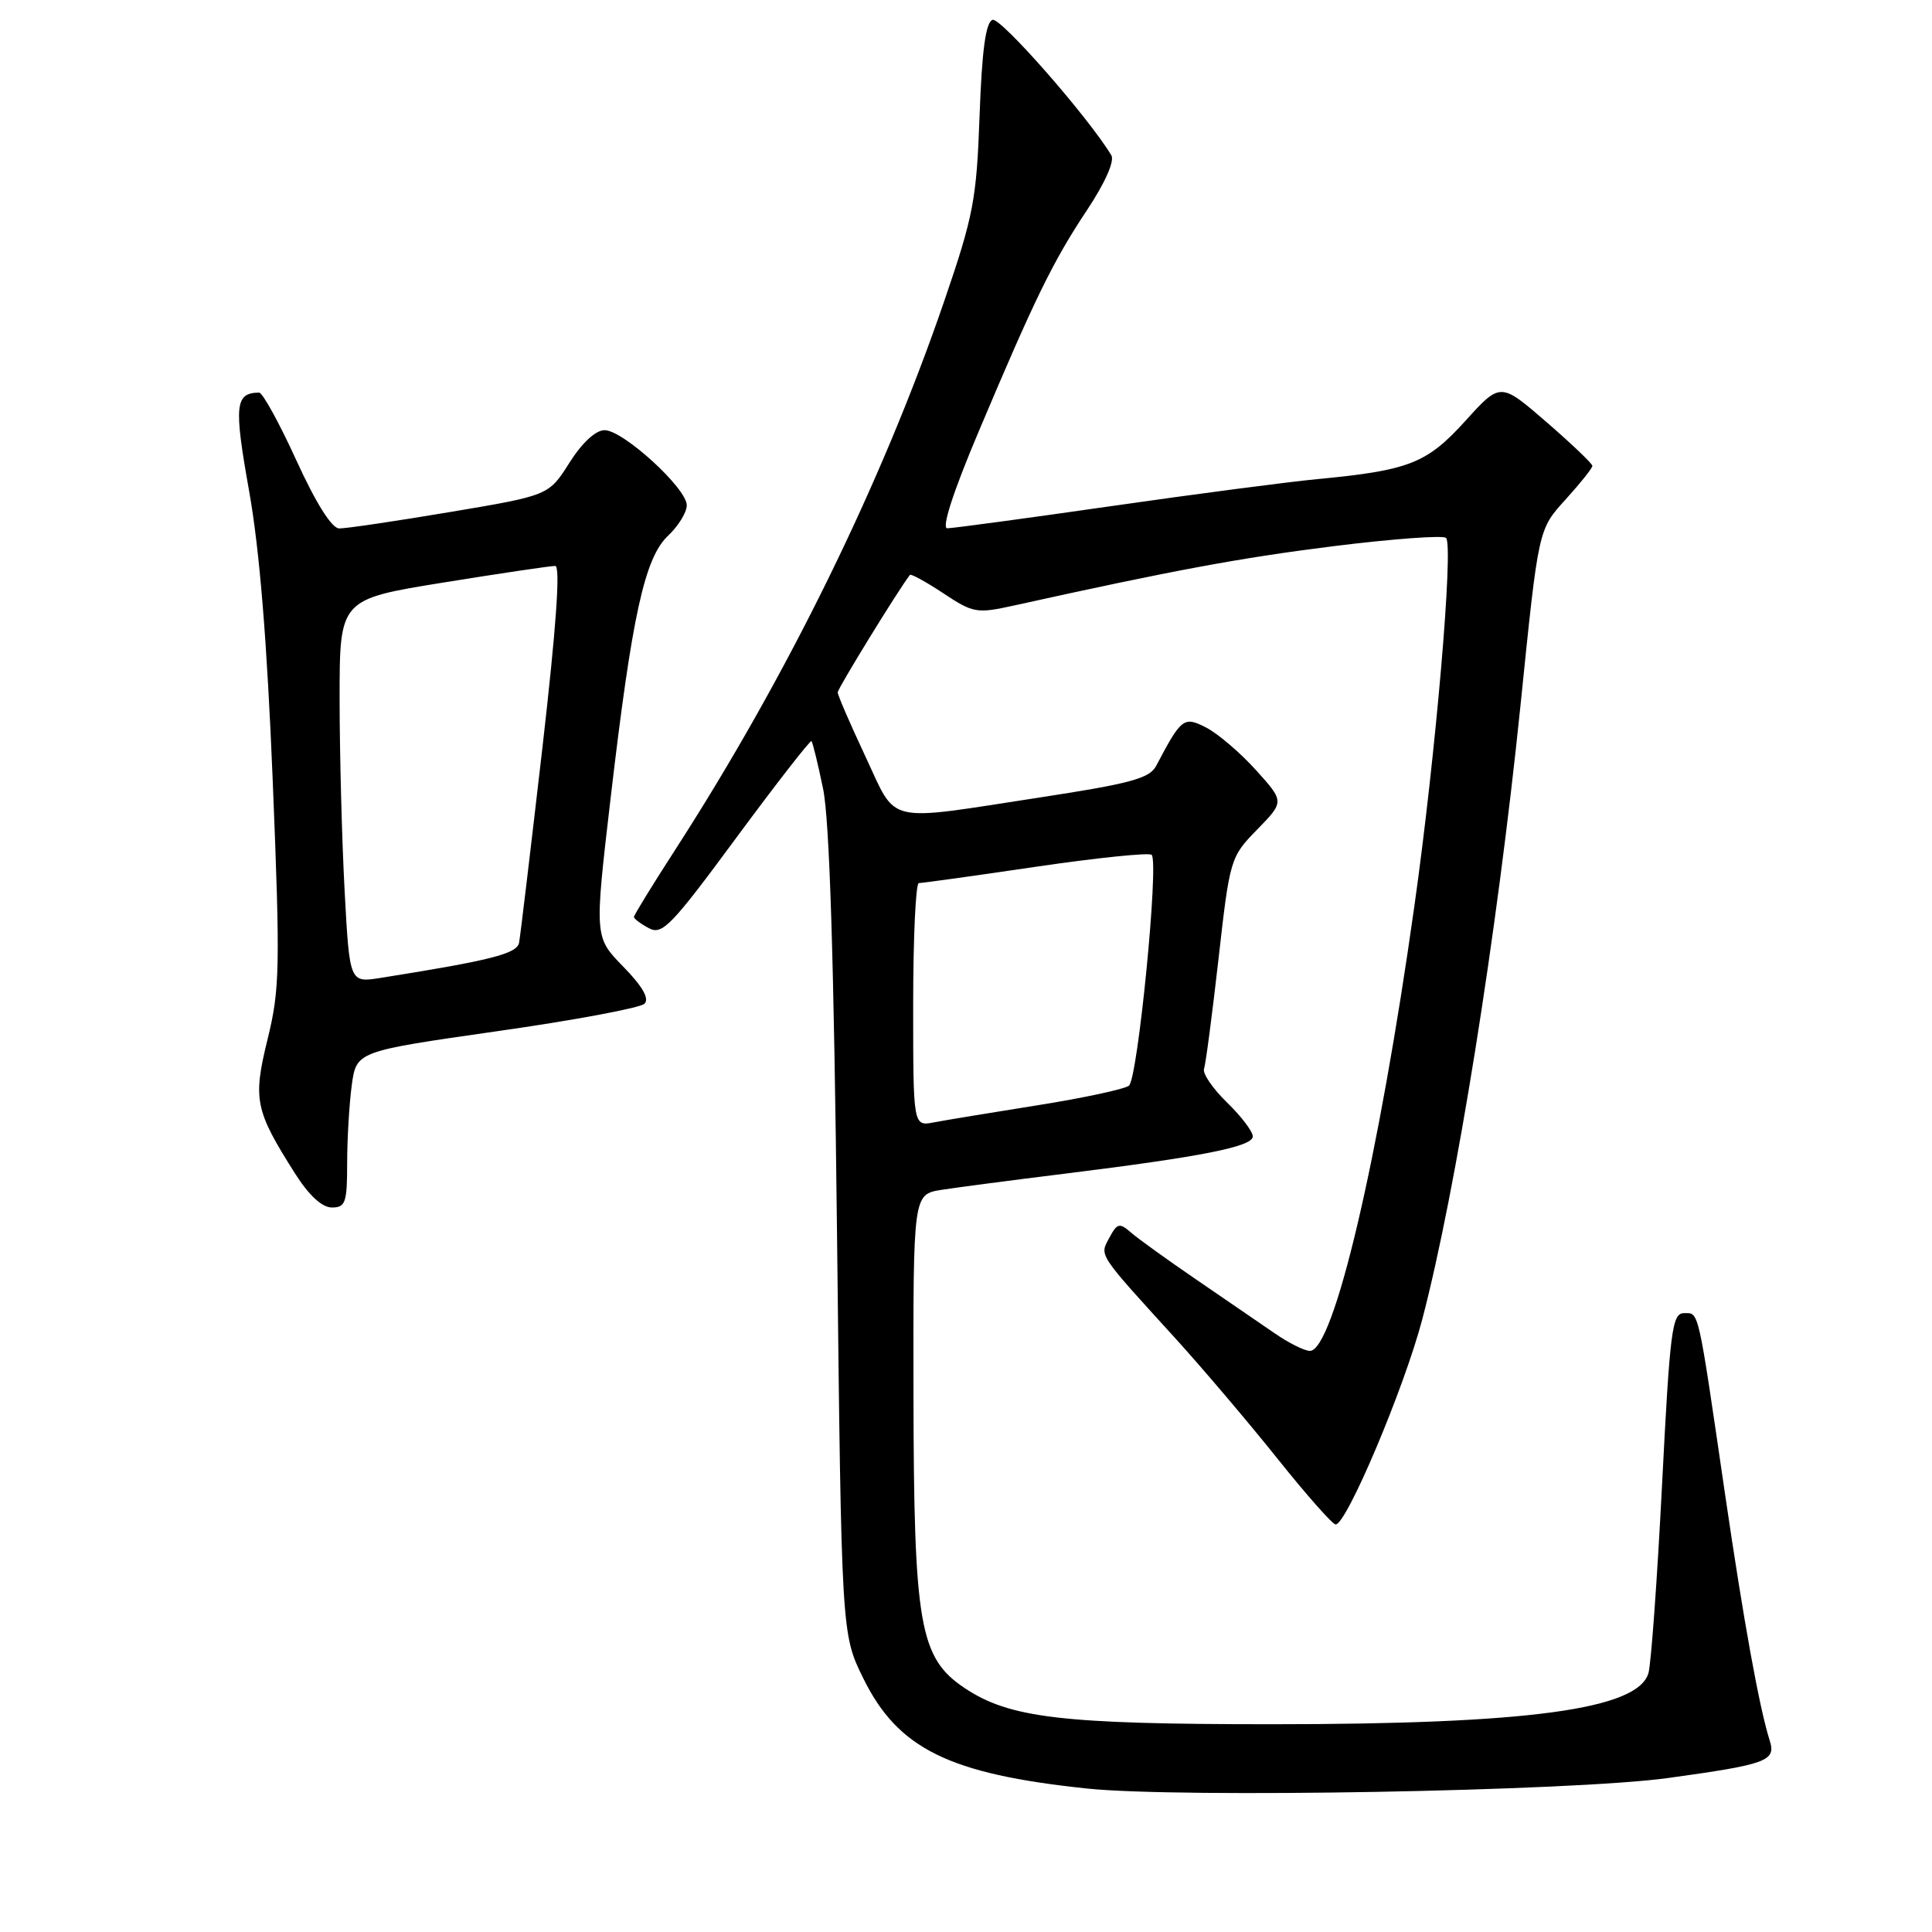 <?xml version="1.0" encoding="UTF-8" standalone="no"?>
<!DOCTYPE svg PUBLIC "-//W3C//DTD SVG 1.1//EN" "http://www.w3.org/Graphics/SVG/1.1/DTD/svg11.dtd" >
<svg xmlns="http://www.w3.org/2000/svg" xmlns:xlink="http://www.w3.org/1999/xlink" version="1.1" viewBox="0 0 256 256">
 <g >
 <path fill="currentColor"
d=" M 221.00 235.60 C 234.19 233.78 235.36 233.34 234.49 230.61 C 233.11 226.24 231.06 214.93 228.58 198.00 C 224.93 173.01 225.15 174.00 223.15 174.00 C 221.56 174.00 221.28 176.16 220.23 196.75 C 219.59 209.26 218.78 220.48 218.43 221.69 C 217.04 226.50 202.55 228.47 168.50 228.47 C 140.68 228.47 133.77 227.65 127.81 223.67 C 121.85 219.68 121.09 215.36 121.04 184.88 C 121.00 158.26 121.00 158.26 124.75 157.66 C 126.81 157.34 134.12 156.38 141.00 155.53 C 159.24 153.27 166.00 151.94 166.00 150.58 C 166.00 149.93 164.46 147.90 162.58 146.08 C 160.70 144.25 159.33 142.25 159.54 141.63 C 159.76 141.01 160.62 134.45 161.46 127.05 C 162.96 113.78 163.03 113.55 166.59 109.91 C 170.19 106.22 170.19 106.22 166.42 102.04 C 164.35 99.75 161.39 97.22 159.85 96.42 C 156.86 94.88 156.55 95.11 153.20 101.48 C 152.33 103.14 149.79 103.83 137.83 105.66 C 116.97 108.86 118.94 109.33 114.66 100.21 C 112.65 95.92 111.00 92.11 111.00 91.74 C 111.00 91.23 119.03 78.16 120.57 76.18 C 120.70 76.00 122.70 77.09 124.99 78.61 C 128.96 81.24 129.43 81.32 134.33 80.24 C 155.55 75.55 164.27 73.93 176.71 72.37 C 184.53 71.40 191.24 70.90 191.61 71.28 C 192.62 72.29 190.25 99.94 187.42 120.00 C 182.71 153.52 176.72 179.00 173.57 179.00 C 172.86 179.00 170.75 177.95 168.89 176.66 C 167.03 175.38 162.35 172.17 158.50 169.54 C 154.65 166.91 150.75 164.10 149.83 163.29 C 148.34 162.00 148.03 162.07 147.00 164.00 C 145.69 166.44 145.34 165.91 155.88 177.49 C 159.38 181.35 165.40 188.44 169.25 193.25 C 173.09 198.06 176.57 202.00 176.98 202.00 C 178.43 202.00 186.07 183.92 188.46 174.81 C 192.94 157.73 198.34 123.99 201.47 93.50 C 203.90 69.74 203.79 70.23 207.57 66.05 C 209.46 63.96 211.00 62.02 211.00 61.73 C 211.00 61.44 208.26 58.82 204.91 55.92 C 198.81 50.64 198.81 50.64 194.16 55.78 C 189.06 61.41 186.72 62.33 174.50 63.49 C 170.65 63.86 158.33 65.47 147.13 67.08 C 135.93 68.69 126.20 70.00 125.52 70.00 C 124.74 70.00 126.28 65.22 129.65 57.25 C 137.15 39.48 139.52 34.63 144.06 27.80 C 146.43 24.22 147.71 21.34 147.26 20.58 C 144.21 15.52 132.56 2.23 131.51 2.63 C 130.61 2.98 130.11 6.68 129.80 15.31 C 129.40 26.45 129.00 28.57 125.08 40.00 C 116.83 64.04 104.29 89.62 89.50 112.55 C 86.47 117.24 84.00 121.26 84.00 121.50 C 84.00 121.74 84.89 122.41 85.98 122.99 C 87.75 123.94 88.95 122.69 97.59 110.97 C 102.90 103.78 107.37 98.04 107.53 98.20 C 107.68 98.37 108.38 101.20 109.06 104.50 C 109.92 108.61 110.50 127.16 110.91 163.50 C 111.50 216.50 111.50 216.50 114.37 222.35 C 118.98 231.73 125.73 235.06 144.04 236.99 C 156.36 238.28 208.41 237.34 221.00 235.60 Z  M 46.00 154.14 C 46.00 150.92 46.28 146.26 46.61 143.79 C 47.23 139.31 47.23 139.31 65.81 136.65 C 76.03 135.20 84.85 133.55 85.40 133.00 C 86.07 132.33 85.14 130.70 82.58 128.08 C 78.76 124.17 78.76 124.17 80.90 105.84 C 83.74 81.55 85.41 73.90 88.54 70.97 C 89.89 69.69 91.00 67.89 91.00 66.95 C 91.00 64.70 82.57 57.00 80.11 57.00 C 78.93 57.00 77.13 58.66 75.45 61.32 C 72.71 65.65 72.71 65.65 59.61 67.85 C 52.40 69.06 45.80 70.04 44.94 70.02 C 43.96 70.01 41.86 66.67 39.27 61.00 C 37.01 56.05 34.79 52.01 34.33 52.02 C 31.14 52.07 30.98 53.68 33.01 65.07 C 34.40 72.86 35.39 85.08 36.14 103.50 C 37.14 128.19 37.08 131.11 35.46 137.68 C 33.49 145.70 33.78 147.11 39.09 155.49 C 40.95 158.41 42.67 160.00 43.98 160.00 C 45.78 160.00 46.00 159.35 46.00 154.14 Z  M 121.00 133.12 C 121.00 124.26 121.34 117.01 121.75 117.01 C 122.16 117.02 129.14 116.05 137.26 114.85 C 145.37 113.66 152.28 112.95 152.60 113.27 C 153.59 114.26 150.76 142.96 149.59 143.86 C 148.99 144.32 143.55 145.49 137.50 146.45 C 131.45 147.41 125.26 148.43 123.75 148.72 C 121.00 149.25 121.00 149.25 121.00 133.12 Z  M 45.66 117.96 C 45.30 111.21 45.00 99.77 45.00 92.55 C 45.00 79.41 45.00 79.41 58.75 77.19 C 66.31 75.97 72.98 74.98 73.57 74.99 C 74.28 75.00 73.71 83.06 71.86 99.19 C 70.32 112.50 68.94 124.08 68.78 124.92 C 68.50 126.38 65.02 127.26 50.41 129.58 C 46.32 130.23 46.32 130.23 45.66 117.96 Z "/>
</g>
</svg>